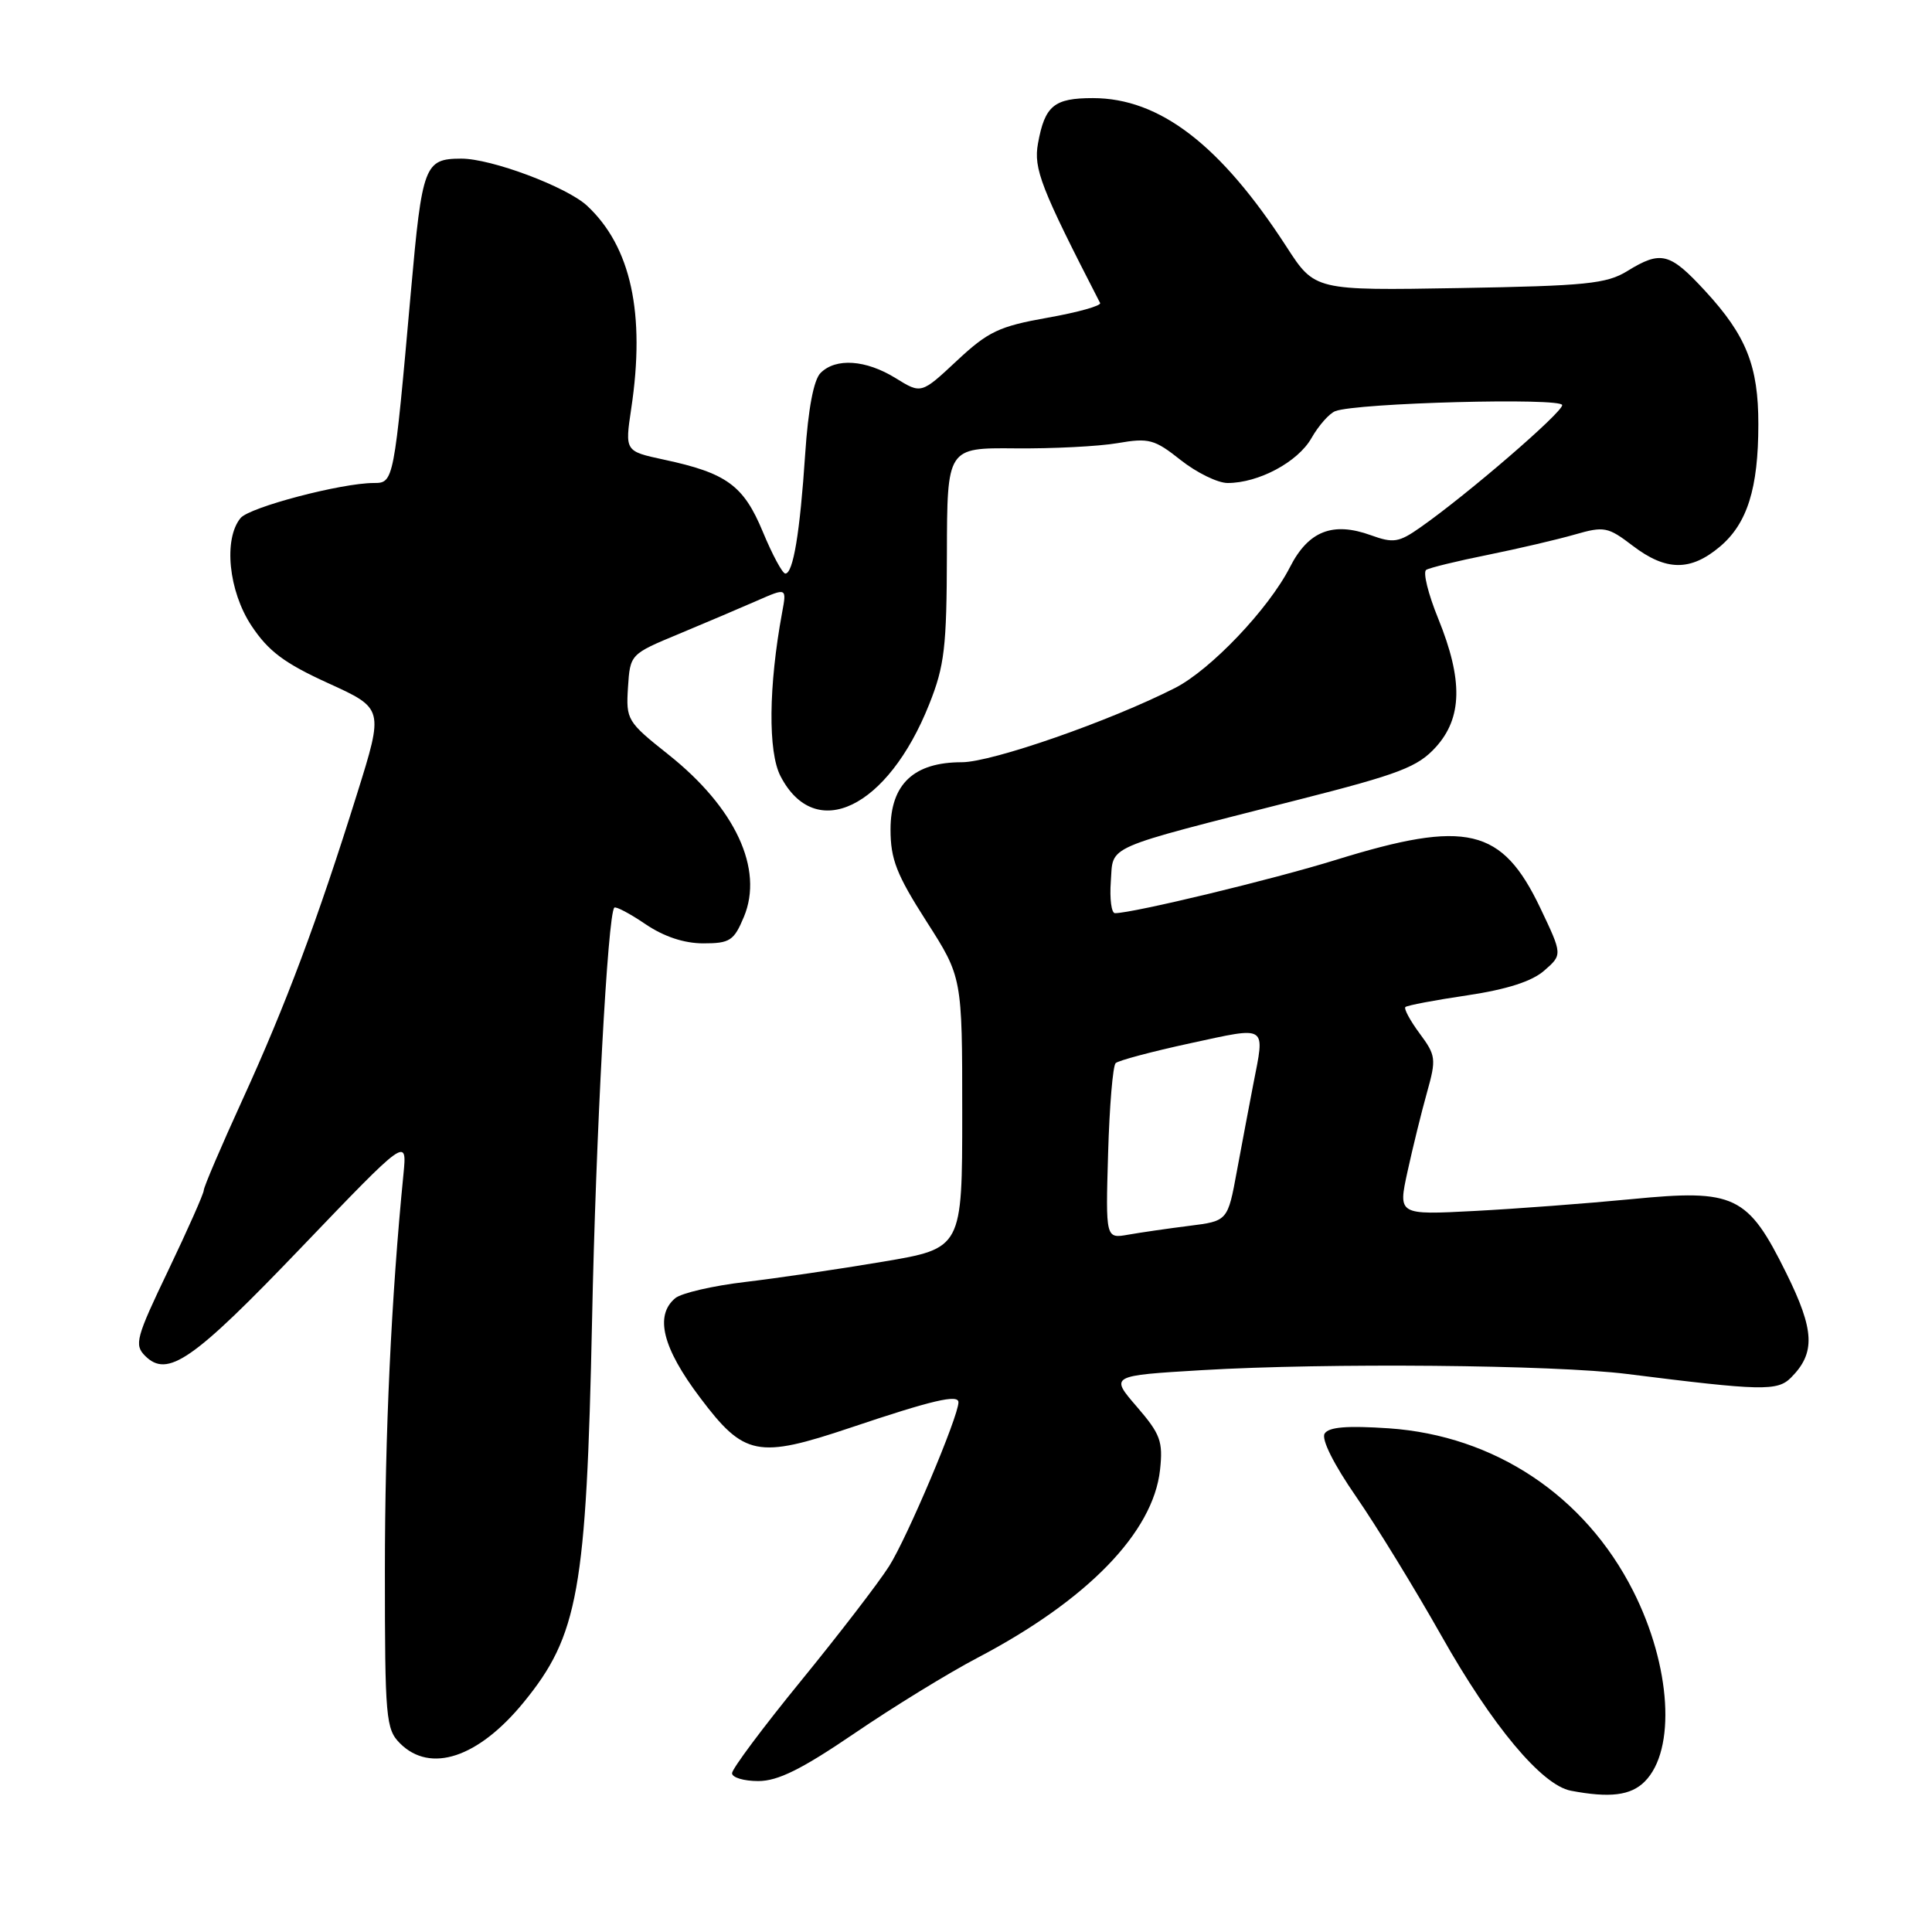 <?xml version="1.0" encoding="UTF-8" standalone="no"?>
<!DOCTYPE svg PUBLIC "-//W3C//DTD SVG 1.1//EN" "http://www.w3.org/Graphics/SVG/1.1/DTD/svg11.dtd" >
<svg xmlns="http://www.w3.org/2000/svg" xmlns:xlink="http://www.w3.org/1999/xlink" version="1.1" viewBox="0 0 256 256">
 <g >
 <path fill="currentColor"
d=" M 217.93 236.07 C 222.11 231.89 221.44 220.75 216.39 210.79 C 210.00 198.18 198.05 190.23 184.03 189.26 C 178.49 188.89 176.07 189.08 175.52 189.96 C 175.06 190.70 176.72 194.02 179.71 198.34 C 182.43 202.28 187.50 210.56 190.99 216.74 C 197.71 228.66 204.29 236.55 208.15 237.28 C 213.31 238.26 216.08 237.92 217.93 236.07 Z  M 113.22 229.68 C 118.32 226.20 125.65 221.70 129.50 219.68 C 144.09 212.03 152.80 203.06 153.71 194.77 C 154.12 190.99 153.77 190.03 150.63 186.39 C 147.08 182.28 147.08 182.28 159.29 181.55 C 175.81 180.57 205.91 180.84 215.60 182.06 C 233.42 184.30 235.51 184.35 237.31 182.55 C 240.58 179.27 240.45 176.29 236.69 168.69 C 231.58 158.36 229.88 157.55 216.21 158.89 C 210.32 159.46 200.94 160.17 195.37 160.46 C 185.25 160.99 185.25 160.99 186.50 155.25 C 187.19 152.09 188.35 147.37 189.08 144.77 C 190.33 140.32 190.27 139.85 188.11 136.94 C 186.85 135.24 186.00 133.66 186.22 133.44 C 186.44 133.22 190.13 132.52 194.41 131.89 C 199.68 131.10 202.99 130.04 204.62 128.61 C 207.04 126.50 207.04 126.50 204.10 120.32 C 199.02 109.67 194.35 108.57 177.04 113.93 C 168.67 116.53 150.12 121.00 147.74 121.00 C 147.27 121.00 147.02 119.10 147.19 116.79 C 147.55 111.91 145.86 112.64 172.00 105.98 C 185.46 102.56 187.86 101.63 190.25 99.00 C 193.77 95.12 193.87 90.10 190.58 81.99 C 189.24 78.71 188.52 75.80 188.98 75.51 C 189.43 75.23 193.11 74.33 197.15 73.52 C 201.19 72.70 206.37 71.49 208.66 70.83 C 212.56 69.71 213.05 69.80 216.35 72.32 C 220.76 75.68 224.00 75.71 227.89 72.44 C 231.52 69.38 232.99 64.73 232.99 56.22 C 233.00 48.50 231.39 44.46 225.95 38.56 C 221.25 33.46 220.09 33.17 215.62 35.92 C 212.88 37.61 210.14 37.88 193.36 38.17 C 174.22 38.50 174.22 38.50 170.47 32.70 C 161.72 19.19 153.66 13.00 144.81 13.00 C 139.66 13.00 138.45 14.00 137.54 19.00 C 136.93 22.36 137.92 24.89 145.77 40.15 C 145.95 40.51 142.82 41.39 138.80 42.10 C 132.38 43.24 130.93 43.93 126.79 47.80 C 122.07 52.21 122.07 52.21 118.67 50.10 C 114.73 47.67 110.75 47.39 108.73 49.42 C 107.82 50.32 107.09 54.17 106.69 60.17 C 106.00 70.58 105.10 76.00 104.06 76.00 C 103.68 76.00 102.34 73.51 101.08 70.47 C 98.53 64.32 96.29 62.68 87.95 60.90 C 82.80 59.79 82.80 59.79 83.64 54.15 C 85.54 41.55 83.61 32.69 77.80 27.27 C 75.11 24.76 65.05 20.99 61.09 21.02 C 56.25 21.04 55.94 21.87 54.45 38.60 C 52.20 63.88 52.18 64.00 49.53 64.00 C 45.24 64.00 33.08 67.20 31.88 68.64 C 29.59 71.41 30.28 78.32 33.32 82.91 C 35.56 86.29 37.68 87.88 43.50 90.53 C 50.85 93.88 50.85 93.88 47.31 105.19 C 42.07 121.96 37.86 133.19 32.13 145.72 C 29.31 151.89 27.00 157.29 27.00 157.72 C 27.00 158.15 24.89 162.90 22.32 168.28 C 18.02 177.25 17.76 178.19 19.23 179.66 C 22.20 182.62 25.53 180.32 39.88 165.34 C 53.94 150.67 53.94 150.67 53.46 155.59 C 51.85 171.81 51.00 189.96 51.00 208.20 C 51.00 227.67 51.13 229.13 53.00 231.00 C 57.02 235.02 63.36 232.92 69.36 225.60 C 76.63 216.73 77.70 210.75 78.45 175.00 C 78.95 150.43 80.53 121.13 81.40 120.27 C 81.60 120.07 83.46 121.05 85.52 122.45 C 87.97 124.11 90.65 125.00 93.19 125.00 C 96.72 125.00 97.25 124.65 98.57 121.49 C 101.22 115.15 97.44 107.03 88.55 99.97 C 83.10 95.64 82.94 95.37 83.21 91.09 C 83.50 86.68 83.50 86.68 90.00 83.98 C 93.58 82.49 98.24 80.50 100.37 79.57 C 104.25 77.87 104.25 77.87 103.63 81.19 C 101.84 90.90 101.75 99.63 103.42 102.84 C 108.02 111.74 117.64 107.09 123.12 93.33 C 125.16 88.22 125.44 85.77 125.47 73.41 C 125.50 59.33 125.50 59.33 134.50 59.41 C 139.45 59.46 145.56 59.15 148.07 58.72 C 152.24 58.00 152.97 58.20 156.46 60.97 C 158.56 62.63 161.35 64.00 162.67 64.00 C 166.77 64.00 171.97 61.22 173.77 58.06 C 174.72 56.39 176.14 54.78 176.93 54.48 C 179.76 53.38 207.00 52.66 207.00 53.68 C 207.00 54.68 194.42 65.53 188.25 69.85 C 185.36 71.89 184.64 72.00 181.65 70.92 C 176.59 69.09 173.36 70.36 170.92 75.16 C 168.10 80.68 160.44 88.73 155.72 91.15 C 147.10 95.54 131.44 101.00 127.44 101.00 C 121.08 101.00 118.00 103.90 118.00 109.90 C 118.00 113.85 118.79 115.88 122.75 122.07 C 127.50 129.49 127.50 129.49 127.50 147.45 C 127.50 165.41 127.50 165.41 117.00 167.18 C 111.22 168.16 103.01 169.36 98.73 169.87 C 94.46 170.37 90.30 171.34 89.48 172.01 C 86.72 174.31 87.78 178.59 92.76 185.19 C 98.60 192.95 100.38 193.31 112.71 189.17 C 123.56 185.52 127.00 184.72 127.00 185.81 C 127.00 187.69 120.20 203.77 117.81 207.53 C 116.40 209.75 111.14 216.59 106.12 222.74 C 101.11 228.88 97.00 234.38 97.00 234.96 C 97.00 235.53 98.56 236.00 100.47 236.00 C 103.09 236.00 106.22 234.44 113.22 229.68 Z  M 146.83 152.82 C 147.01 146.59 147.46 141.21 147.83 140.87 C 148.20 140.52 152.66 139.33 157.75 138.23 C 168.07 136.00 167.62 135.71 166.06 143.70 C 165.55 146.34 164.58 151.49 163.90 155.14 C 162.68 161.79 162.68 161.79 157.59 162.43 C 154.79 162.78 151.15 163.31 149.50 163.60 C 146.50 164.13 146.50 164.13 146.83 152.82 Z "/>
</g>
</svg>